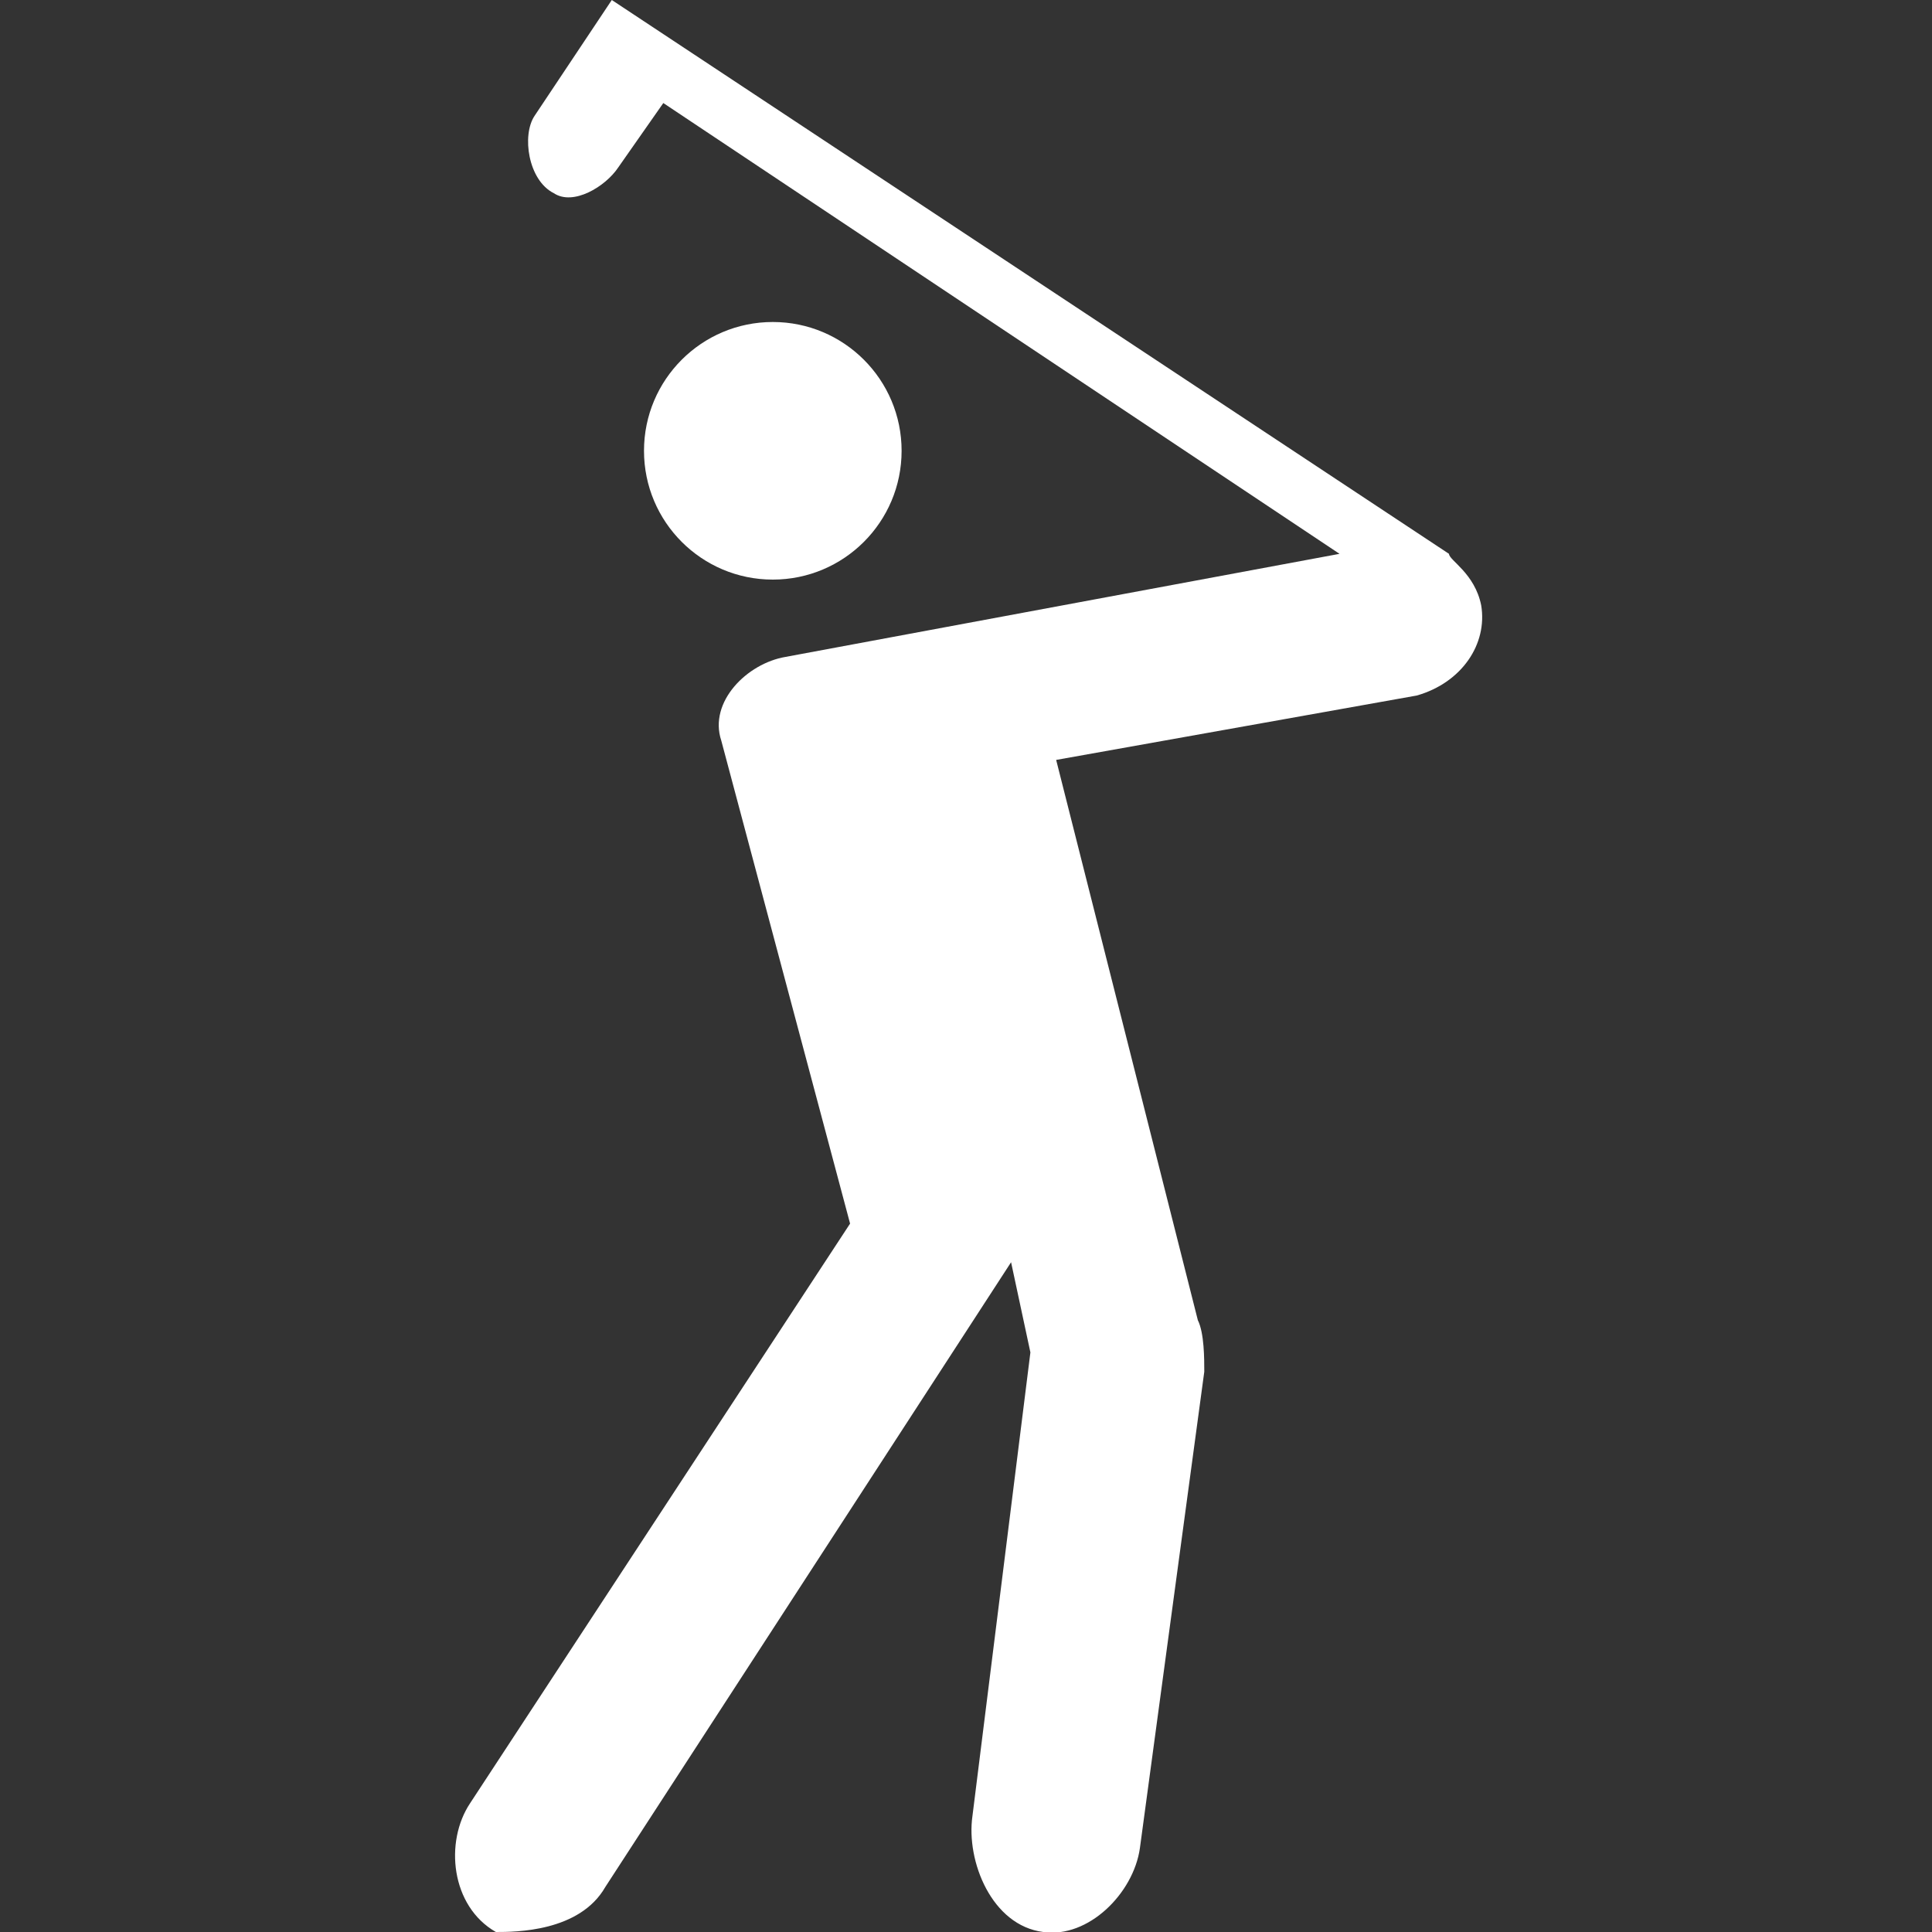<?xml version="1.0" encoding="utf-8"?>
<!-- Generator: Adobe Illustrator 20.0.0, SVG Export Plug-In . SVG Version: 6.00 Build 0)  -->
<svg version="1.1" id="Icons" xmlns="http://www.w3.org/2000/svg" xmlns:xlink="http://www.w3.org/1999/xlink" x="0px" y="0px"
	 width="30px" height="30px" viewBox="0 0 30 30" style="enable-background:new 0 0 30 30;" xml:space="preserve">
<rect x="0" y="0" width="30" height="30" fill="#333333" stroke="none"/>
<g>
	<path fill="#FFFFFF" d="M23,9.4c-0.1-0.5-0.5-0.7-0.5-0.8L9.5,0L8.3,1.8C8.1,2.1,8.2,2.8,8.6,3c0.3,0.2,0.8-0.1,1-0.4l0.7-1l10.5,7l-8.6,1.6
		c-0.6,0.1-1.2,0.7-1,1.3l2,7.5l-5.9,9c-0.4,0.6-0.3,1.6,0.4,2C8,30,9,30,9.4,29.3l6.3-9.7L16,21l-0.9,7.2c-0.1,0.7,0.3,1.7,1.1,1.8
		c0.7,0.1,1.4-0.6,1.5-1.3l1-7.4c0-0.2,0-0.6-0.1-0.8l-2.2-8.7l5.6-1C22.7,10.6,23.1,10,23,9.4L23,9.4z"/>
	<circle fill="#FFFFFF" cx="12" cy="7" r="2"/>
</g>
</svg>
